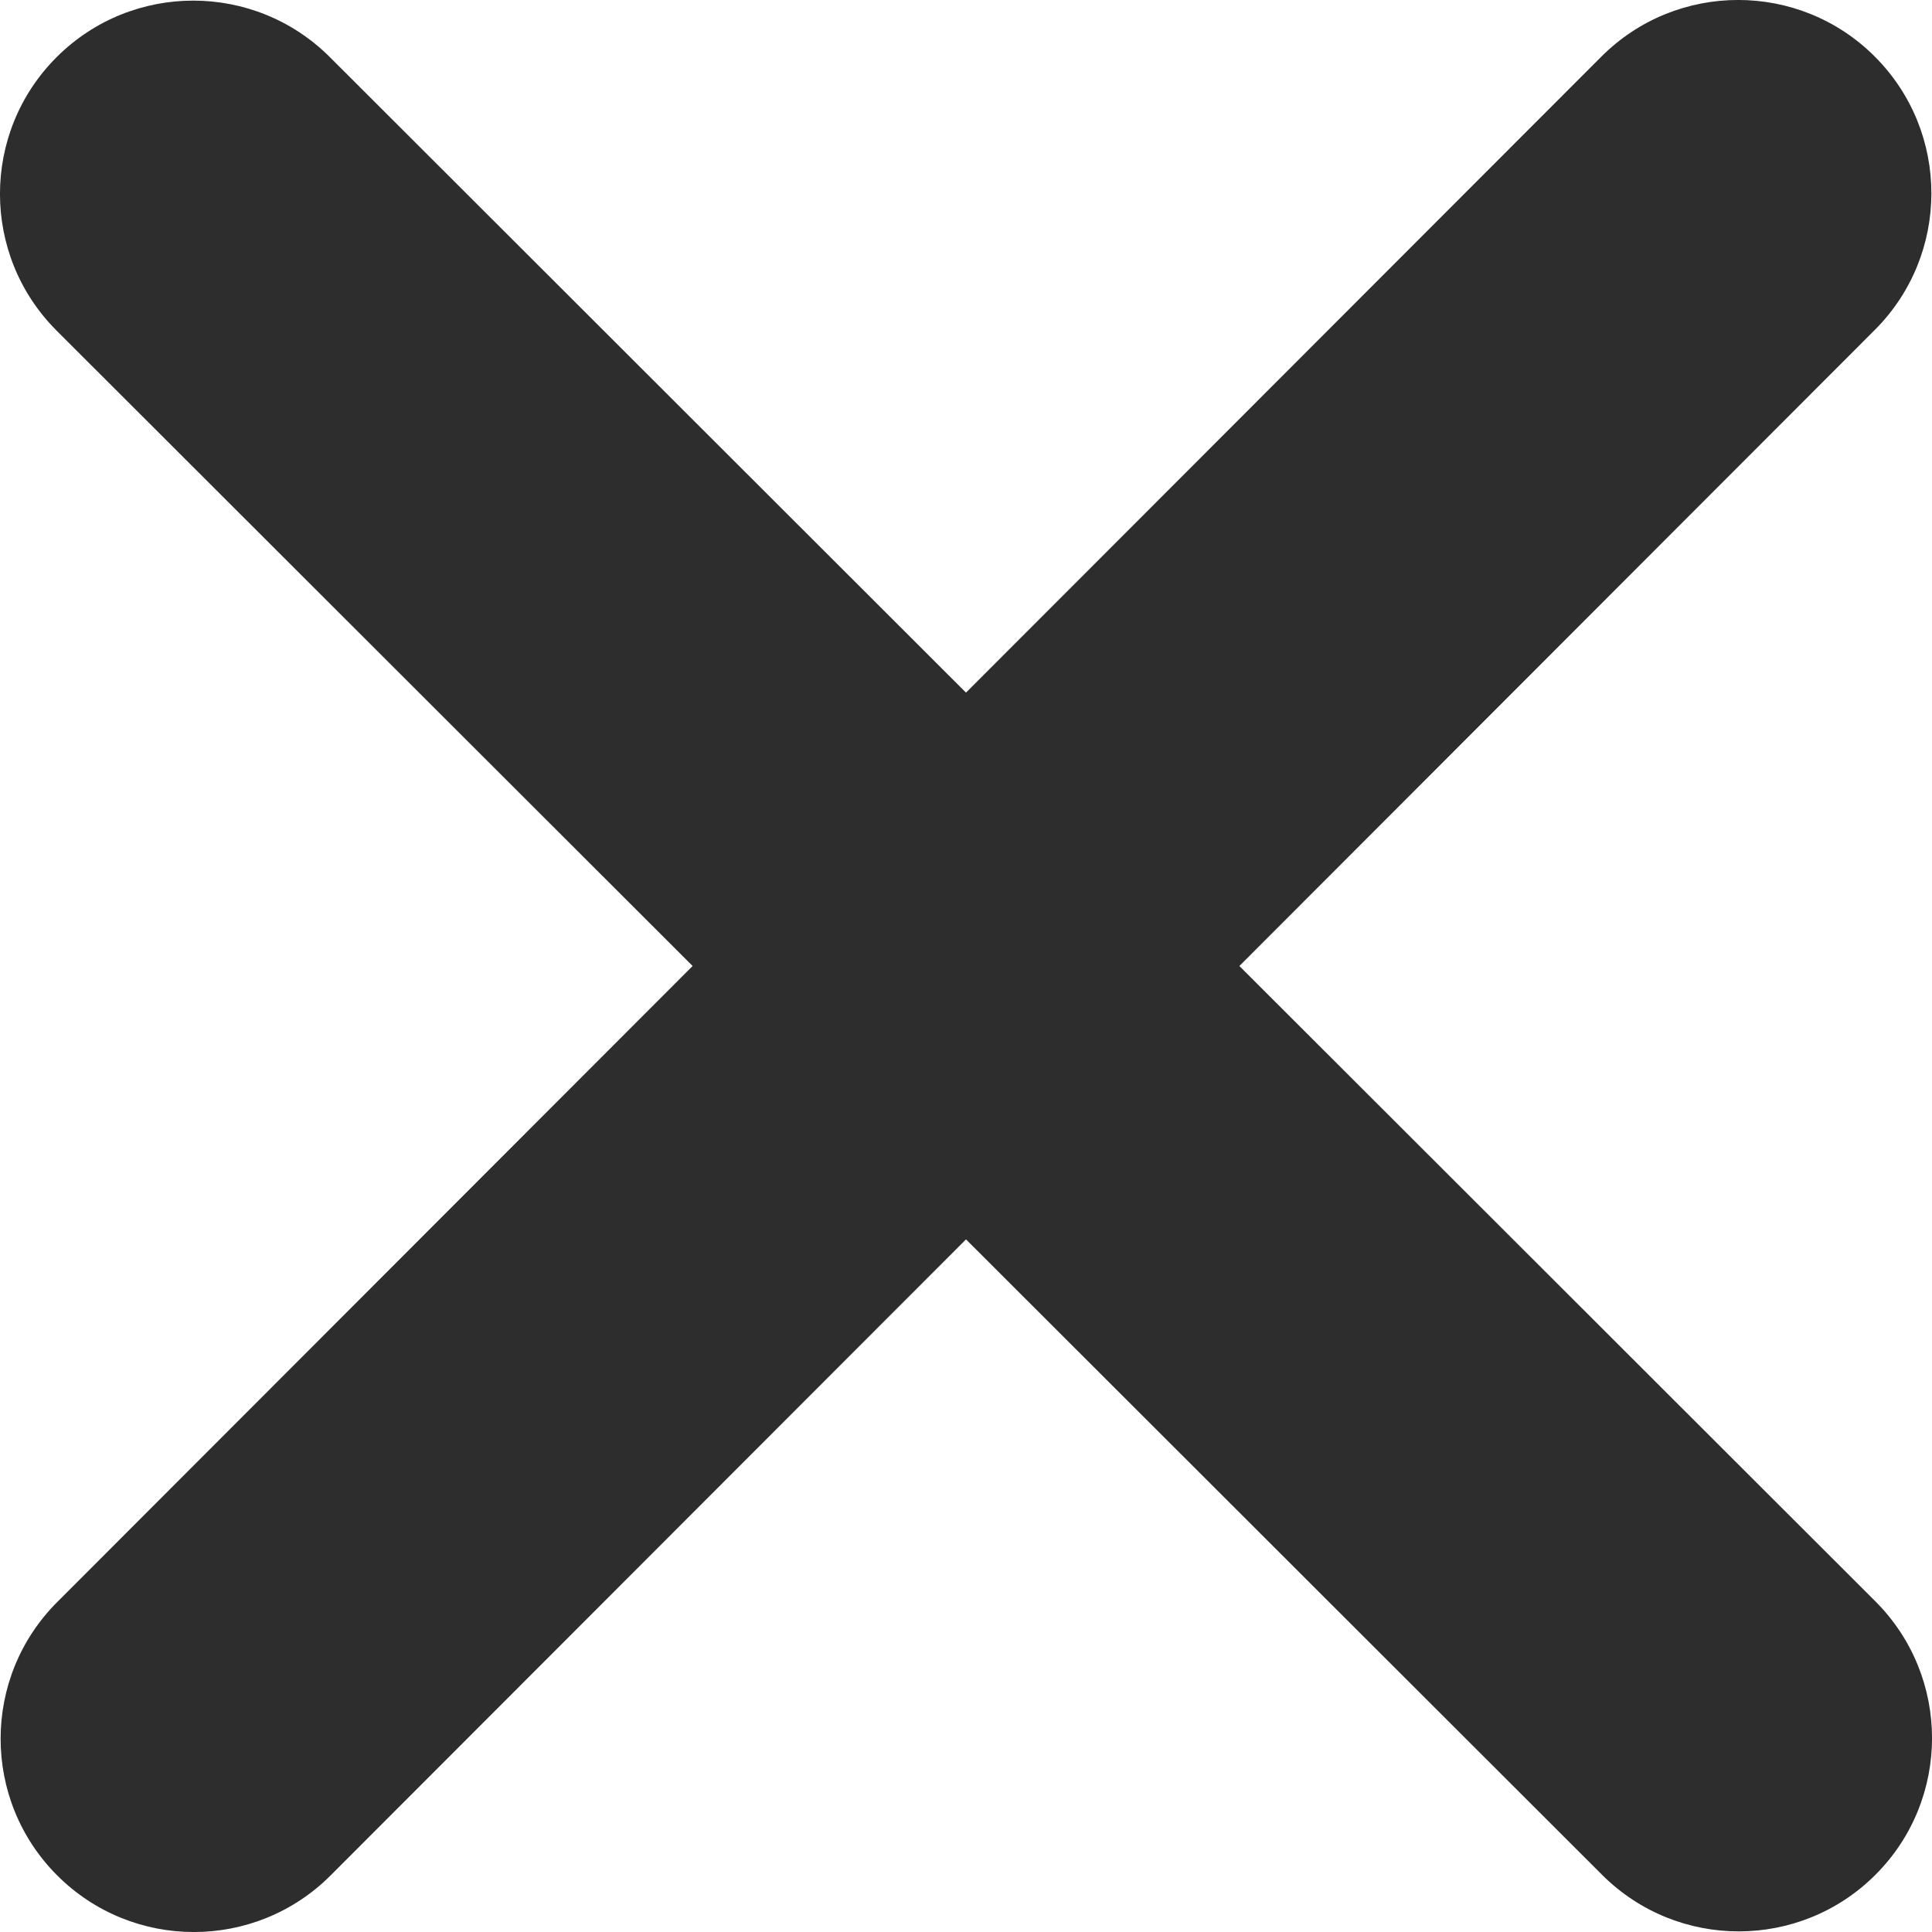 <svg width="18" height="18" viewBox="0 0 18 18" fill="none" xmlns="http://www.w3.org/2000/svg">
<path d="M17.467 3.074C18.17 2.371 18.17 1.23 17.467 0.527C16.765 -0.176 15.623 -0.176 14.92 0.527L9 6.453L3.074 0.533C2.371 -0.17 1.23 -0.17 0.527 0.533C-0.176 1.236 -0.176 2.377 0.527 3.08L6.453 9L0.533 14.926C-0.17 15.629 -0.17 16.77 0.533 17.473C1.236 18.176 2.377 18.176 3.08 17.473L9 11.547L14.926 17.467C15.629 18.17 16.77 18.17 17.473 17.467C18.176 16.765 18.176 15.623 17.473 14.92L11.547 9L17.467 3.074Z" fill="#2D2D2D"/>
</svg>
